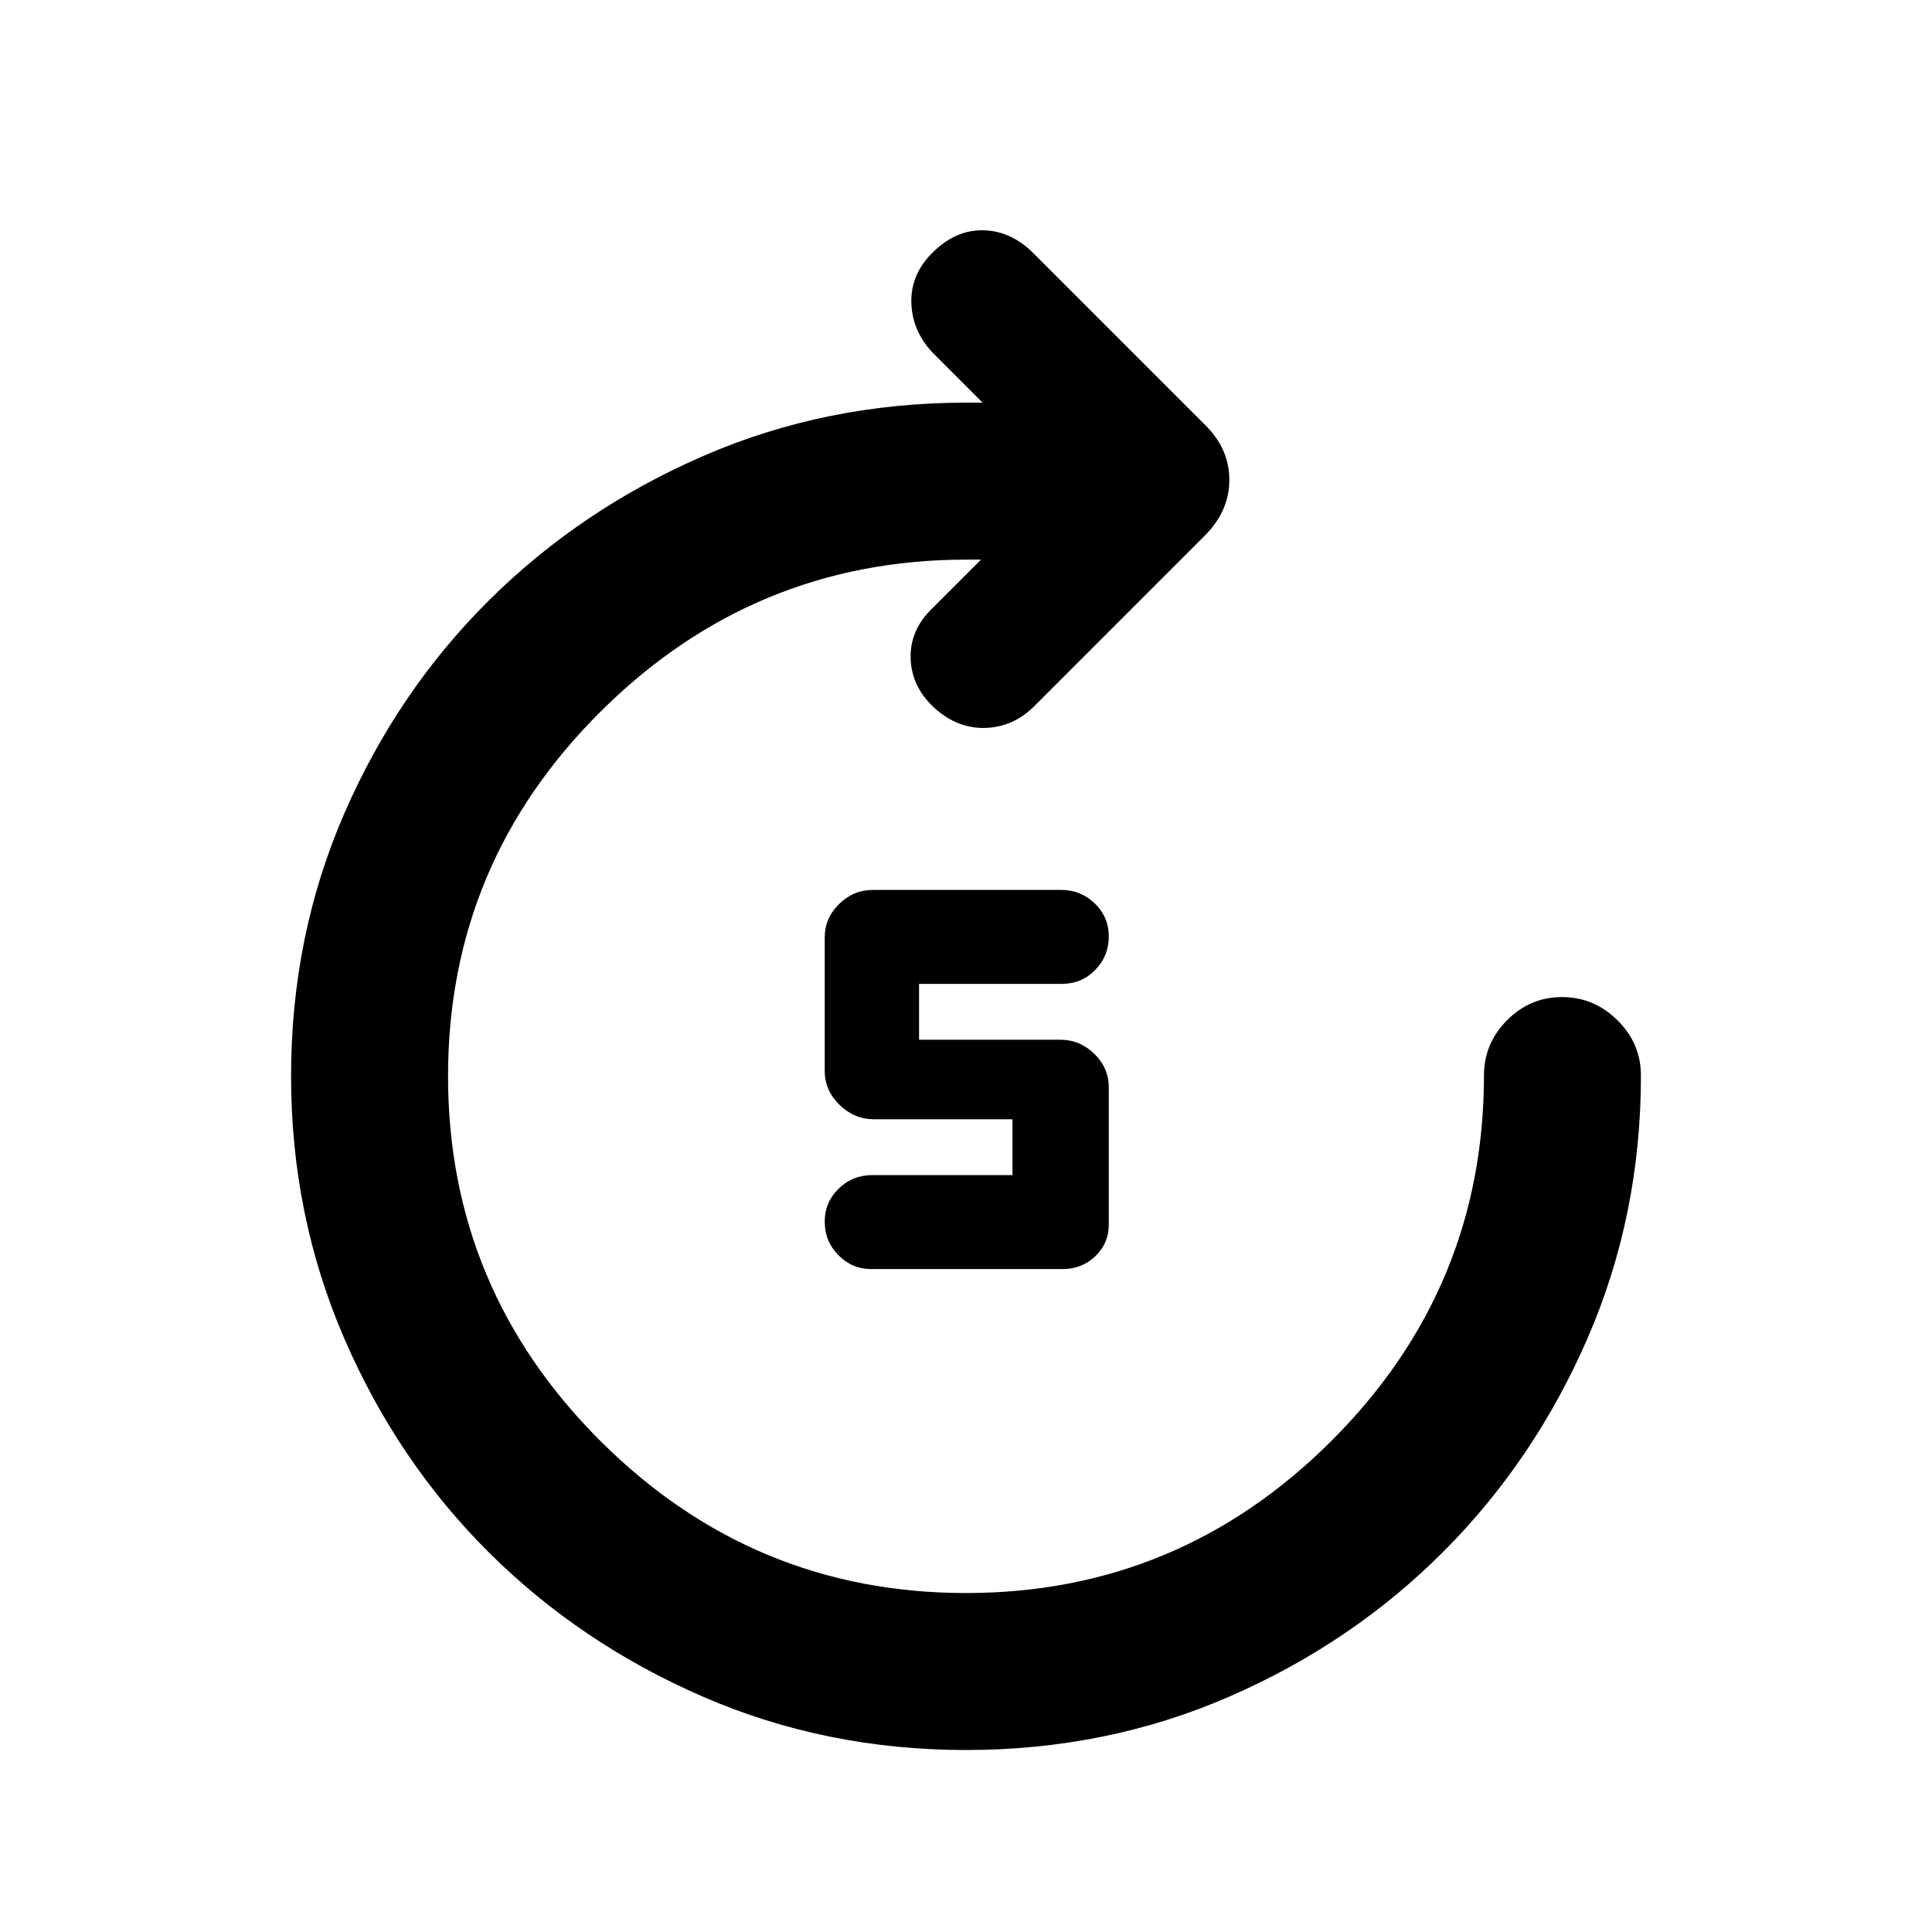 <svg xmlns="http://www.w3.org/2000/svg" height="20" viewBox="0 -960 960 960" width="20"><path d="M480.05-90.43q-69.72 0-130.66-26.45t-106.4-71.66q-45.46-45.21-71.91-106.35-26.45-61.14-26.45-130.36 0-69.73 26.45-130.55 26.45-60.81 72.03-106.03 45.58-45.21 106.48-71.66 60.91-26.44 130.65-26.44h8l-23.91-23.92q-10.98-10.98-11.47-25.43-.49-14.46 10.75-25.44 11.46-11.21 25.16-10.85 13.71.37 24.69 11.35L598.67-749q12.18 11.9 12.18 27.43t-12.18 27.7l-84.71 84.72q-10.48 10.48-24.44 10.85-13.95.37-25.41-10.11-11.24-10.48-11.62-24.5-.38-14.02 10.6-24.63l24.39-24.39h-7.24q-105.81 0-181.71 75.41-75.9 75.42-75.9 181.22t75.73 181.33Q374.1-168.43 480-168.43q105.9 0 181.64-75.67 75.73-75.66 75.73-181.47 0-15.95 11.46-27.47 11.47-11.53 27.33-11.53 15.86 0 27.54 11.53 11.67 11.52 11.67 27.47 0 69.44-26.45 130.38t-71.91 106.4q-45.46 45.46-106.35 71.91-60.89 26.45-130.61 26.45Zm47.91-238.98h-95q-9.58 0-16.37-6.91-6.79-6.91-6.79-16.6 0-9.69 6.91-16.43t16.55-6.74h69.83v-27.76h-68.98q-9.59 0-16.95-7.16-7.36-7.16-7.36-16.79v-66.29q0-9.71 7.14-16.71t16.75-7h93.68q9.68 0 16.63 6.73 6.96 6.74 6.96 16.43t-6.76 16.6q-6.75 6.91-16.46 6.91h-71.07v27.76h70.22q9.66 0 16.86 7 7.21 7.01 7.21 16.72v68.15q0 9.24-6.65 15.66-6.65 6.43-16.35 6.43Z"/></svg>